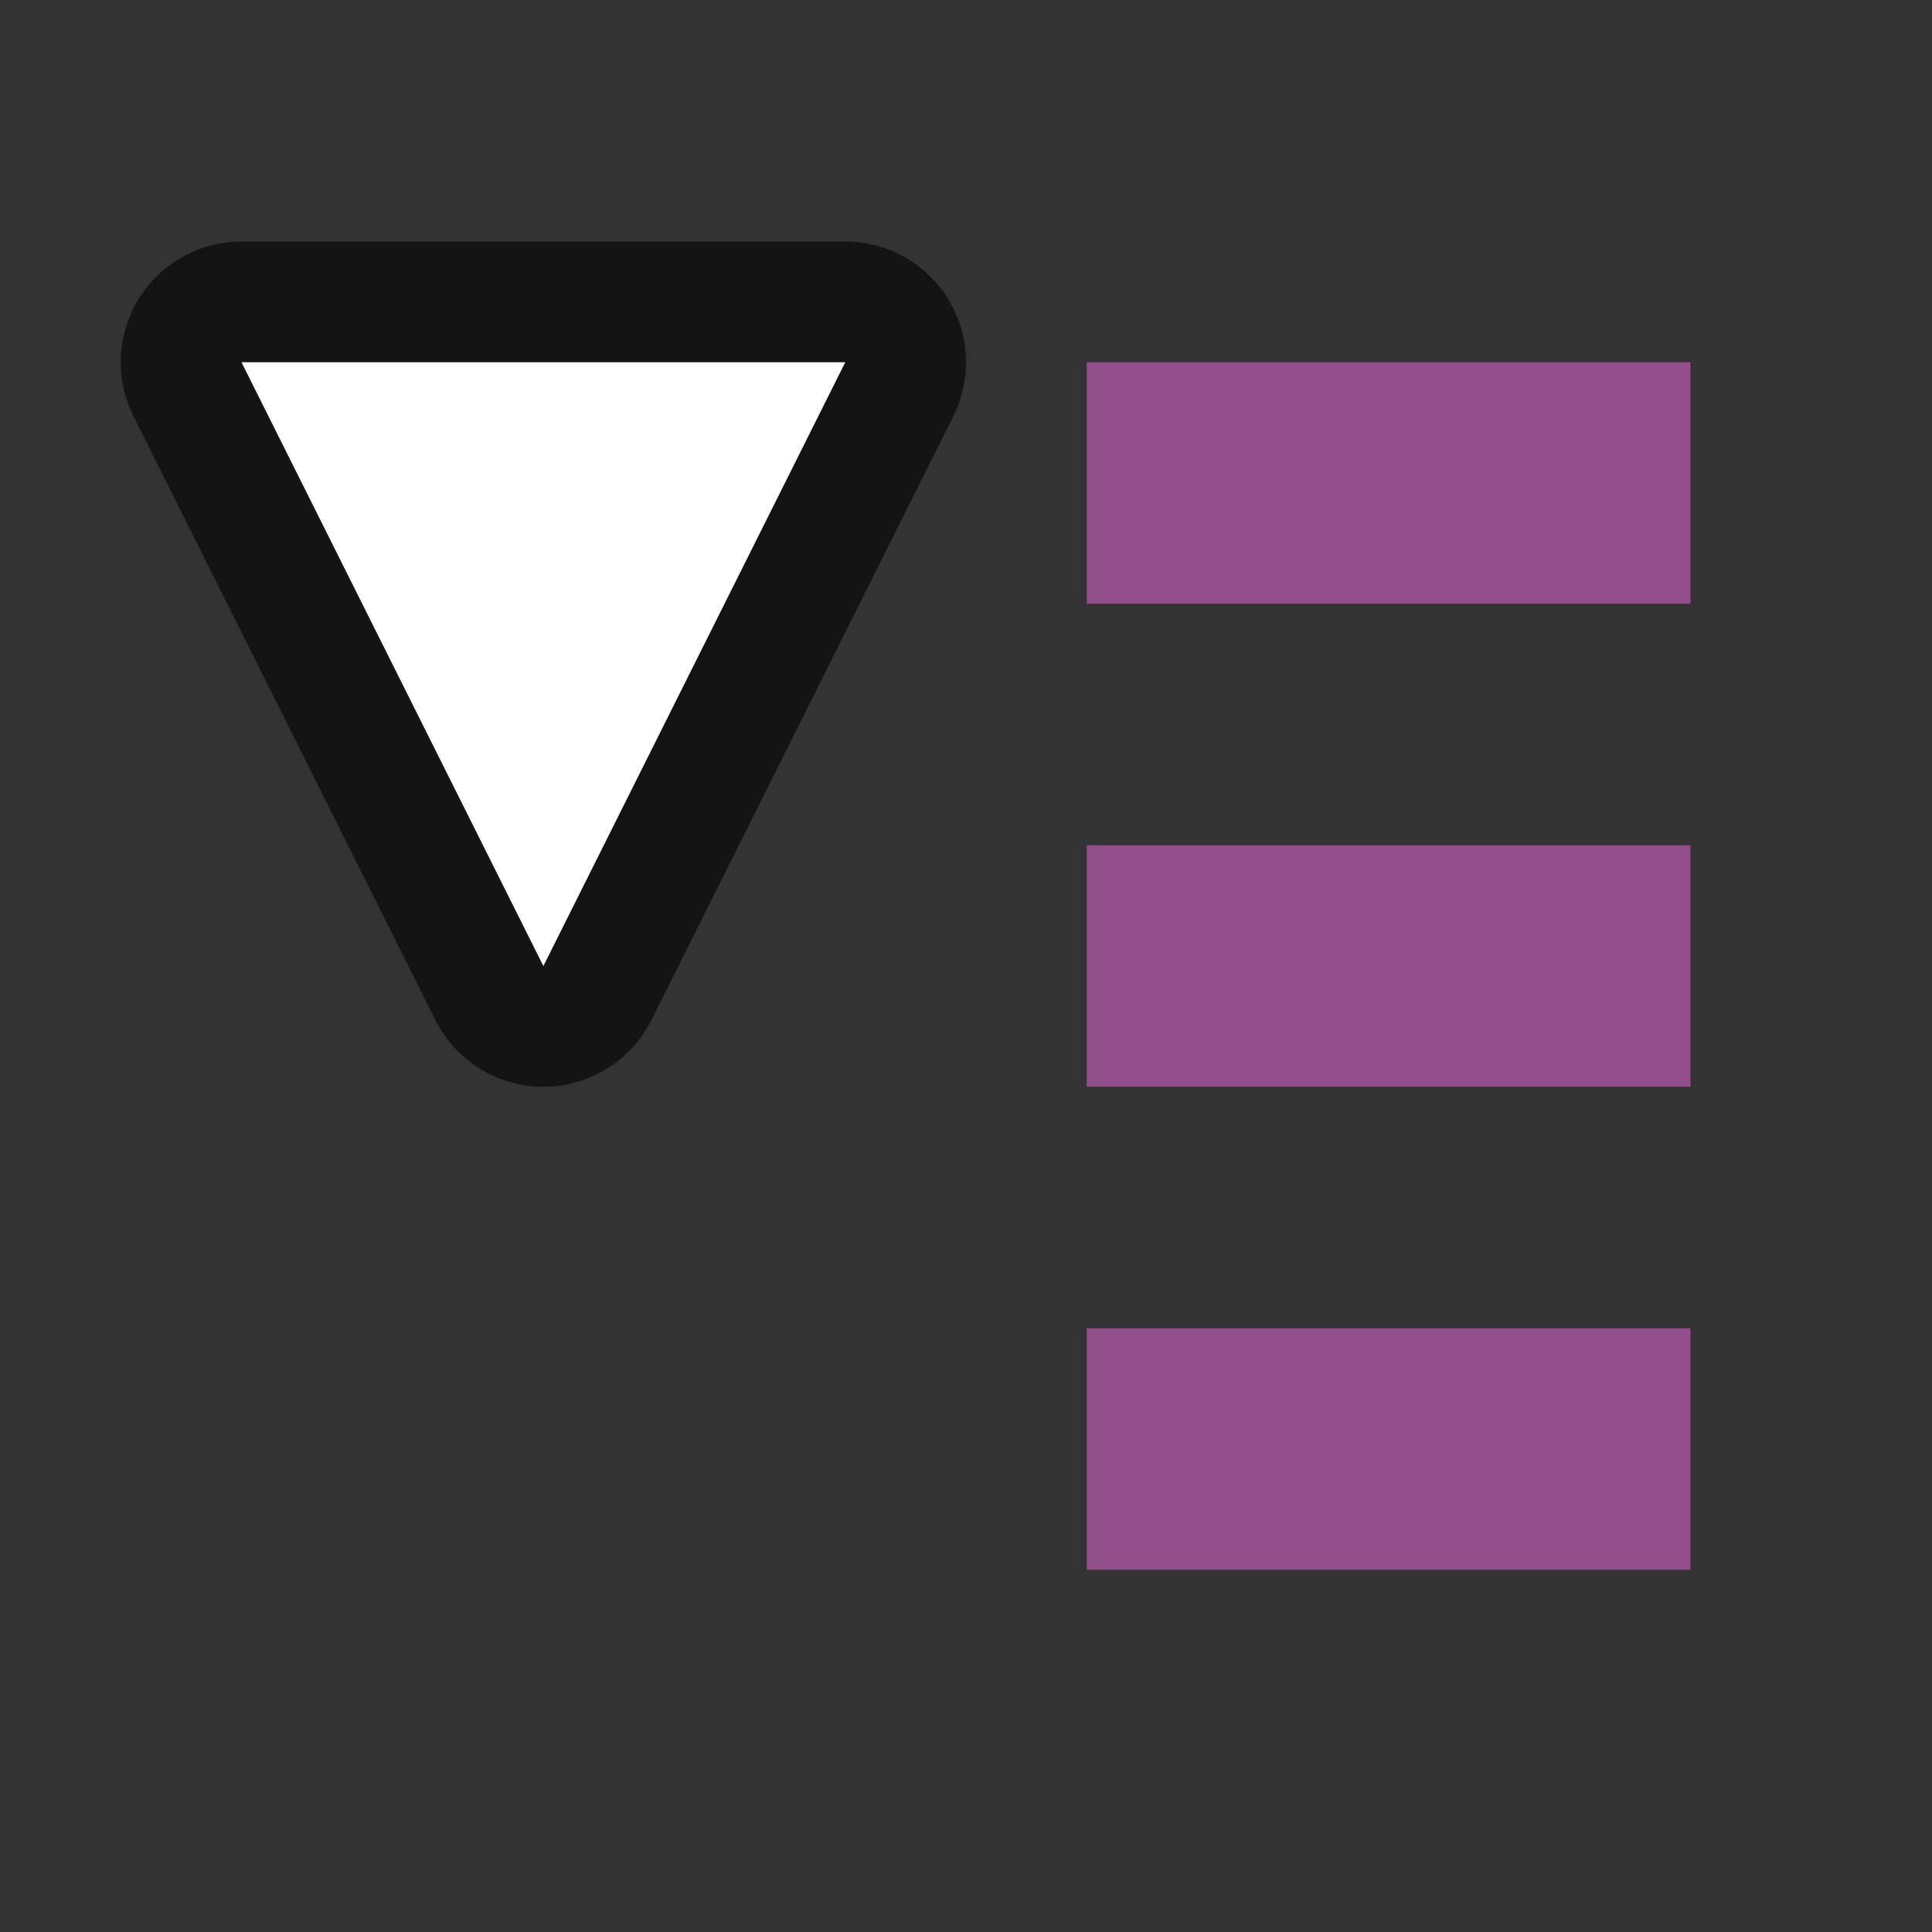 <svg xmlns="http://www.w3.org/2000/svg" viewBox="0 0 16 16"><rect x="0" y="0" width="16" height="16" fill="#333333" stroke="none"/><path d="M2 3l2.5 5L7 3z" opacity=".6" fill="#fa9381" stroke="#000" stroke-width="2" stroke-linejoin="round"/><path d="M2 3l2.5 5L7 3z" fill="#fff"/><path overflow="visible" style="marker:none" color="#bebebe" fill="#924d8b" d="M9 13h5v-2H9zM9 9h5V7H9zM9 5h5V3H9z"/></svg>
